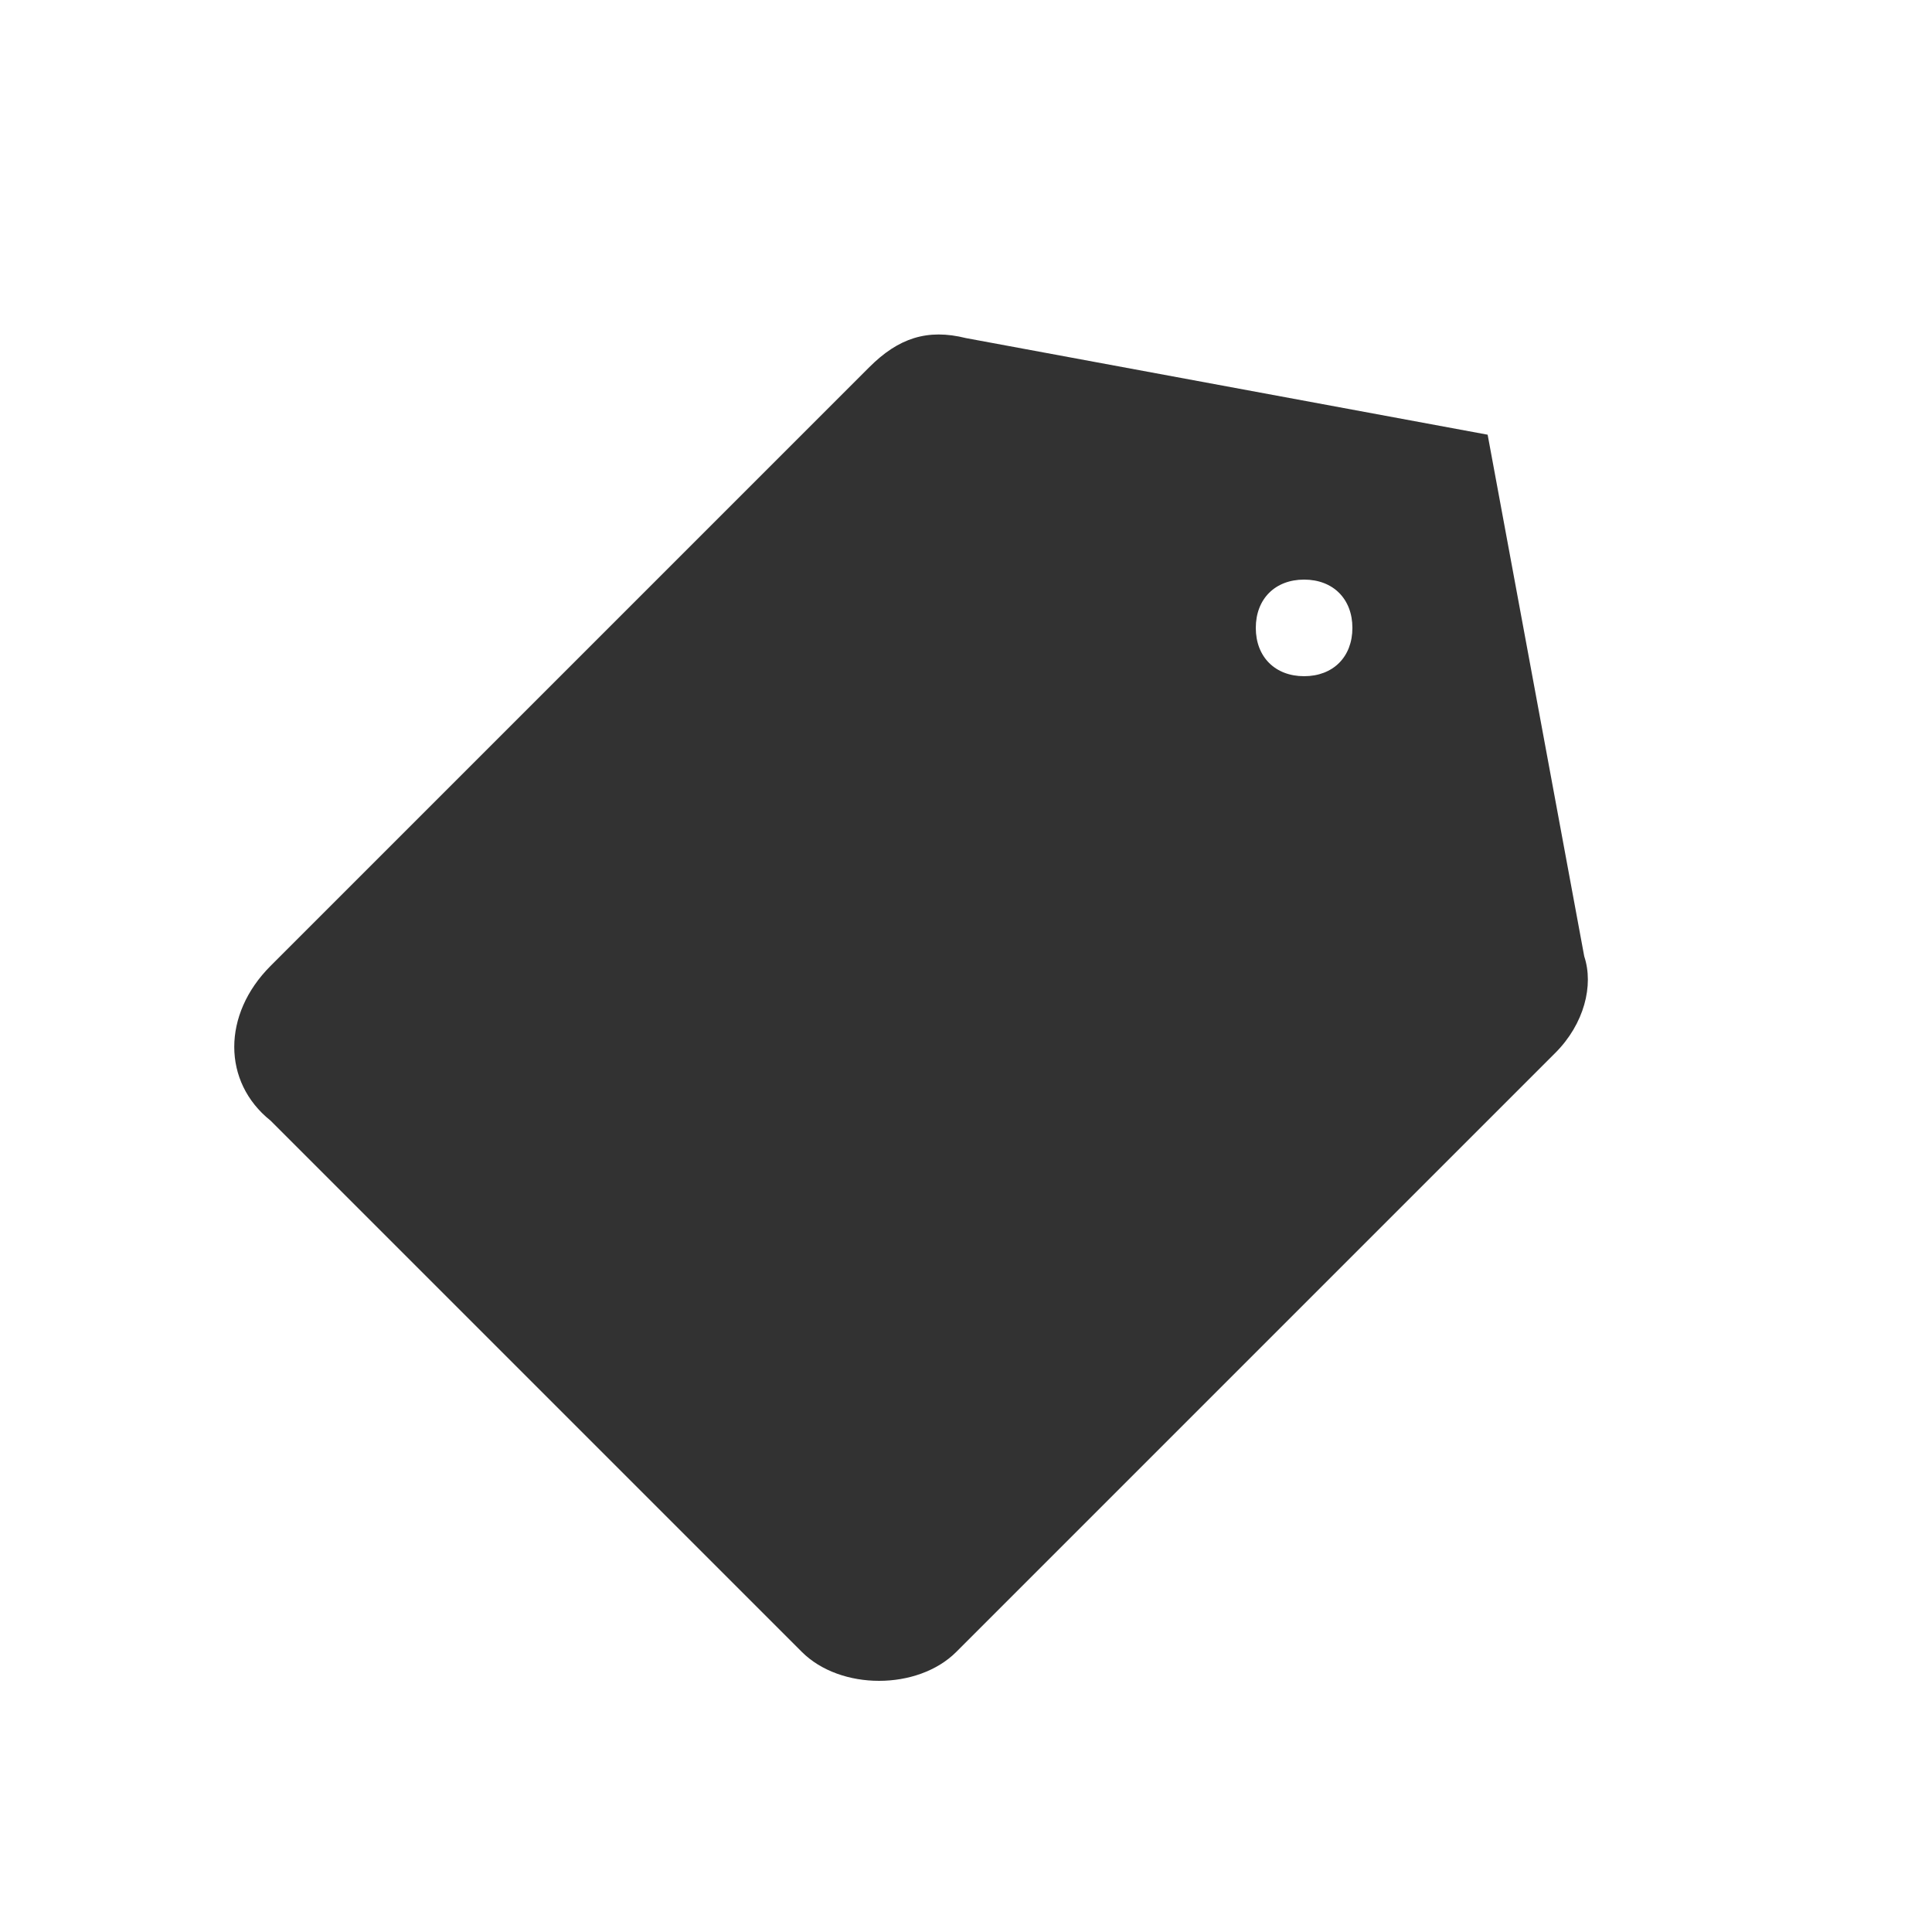 <?xml version="1.0" encoding="utf-8"?>
<!-- Generator: Adobe Illustrator 24.1.0, SVG Export Plug-In . SVG Version: 6.00 Build 0)  -->
<svg version="1.1" id="Layer_1" xmlns="http://www.w3.org/2000/svg" xmlns:xlink="http://www.w3.org/1999/xlink" x="0px" y="0px"
	 viewBox="0 0 20 20" style="enable-background:new 0 0 20 20;" xml:space="preserve">
<style type="text/css">
	.st0{fill:#323232;}
</style>
<path class="st0" d="M16.4,9.9l-1-5.4l-5.4-1c-0.4-0.1-0.7,0-1,0.3L2.8,10c-0.5,0.5-0.5,1.2,0,1.6l5.5,5.5c0.4,0.4,1.2,0.4,1.6,0
	l6.2-6.2C16.4,10.6,16.5,10.2,16.4,9.9z M13.5,7C13.2,7,13,6.8,13,6.5S13.2,6,13.5,6S14,6.2,14,6.5S13.8,7,13.5,7z"/>
</svg>
